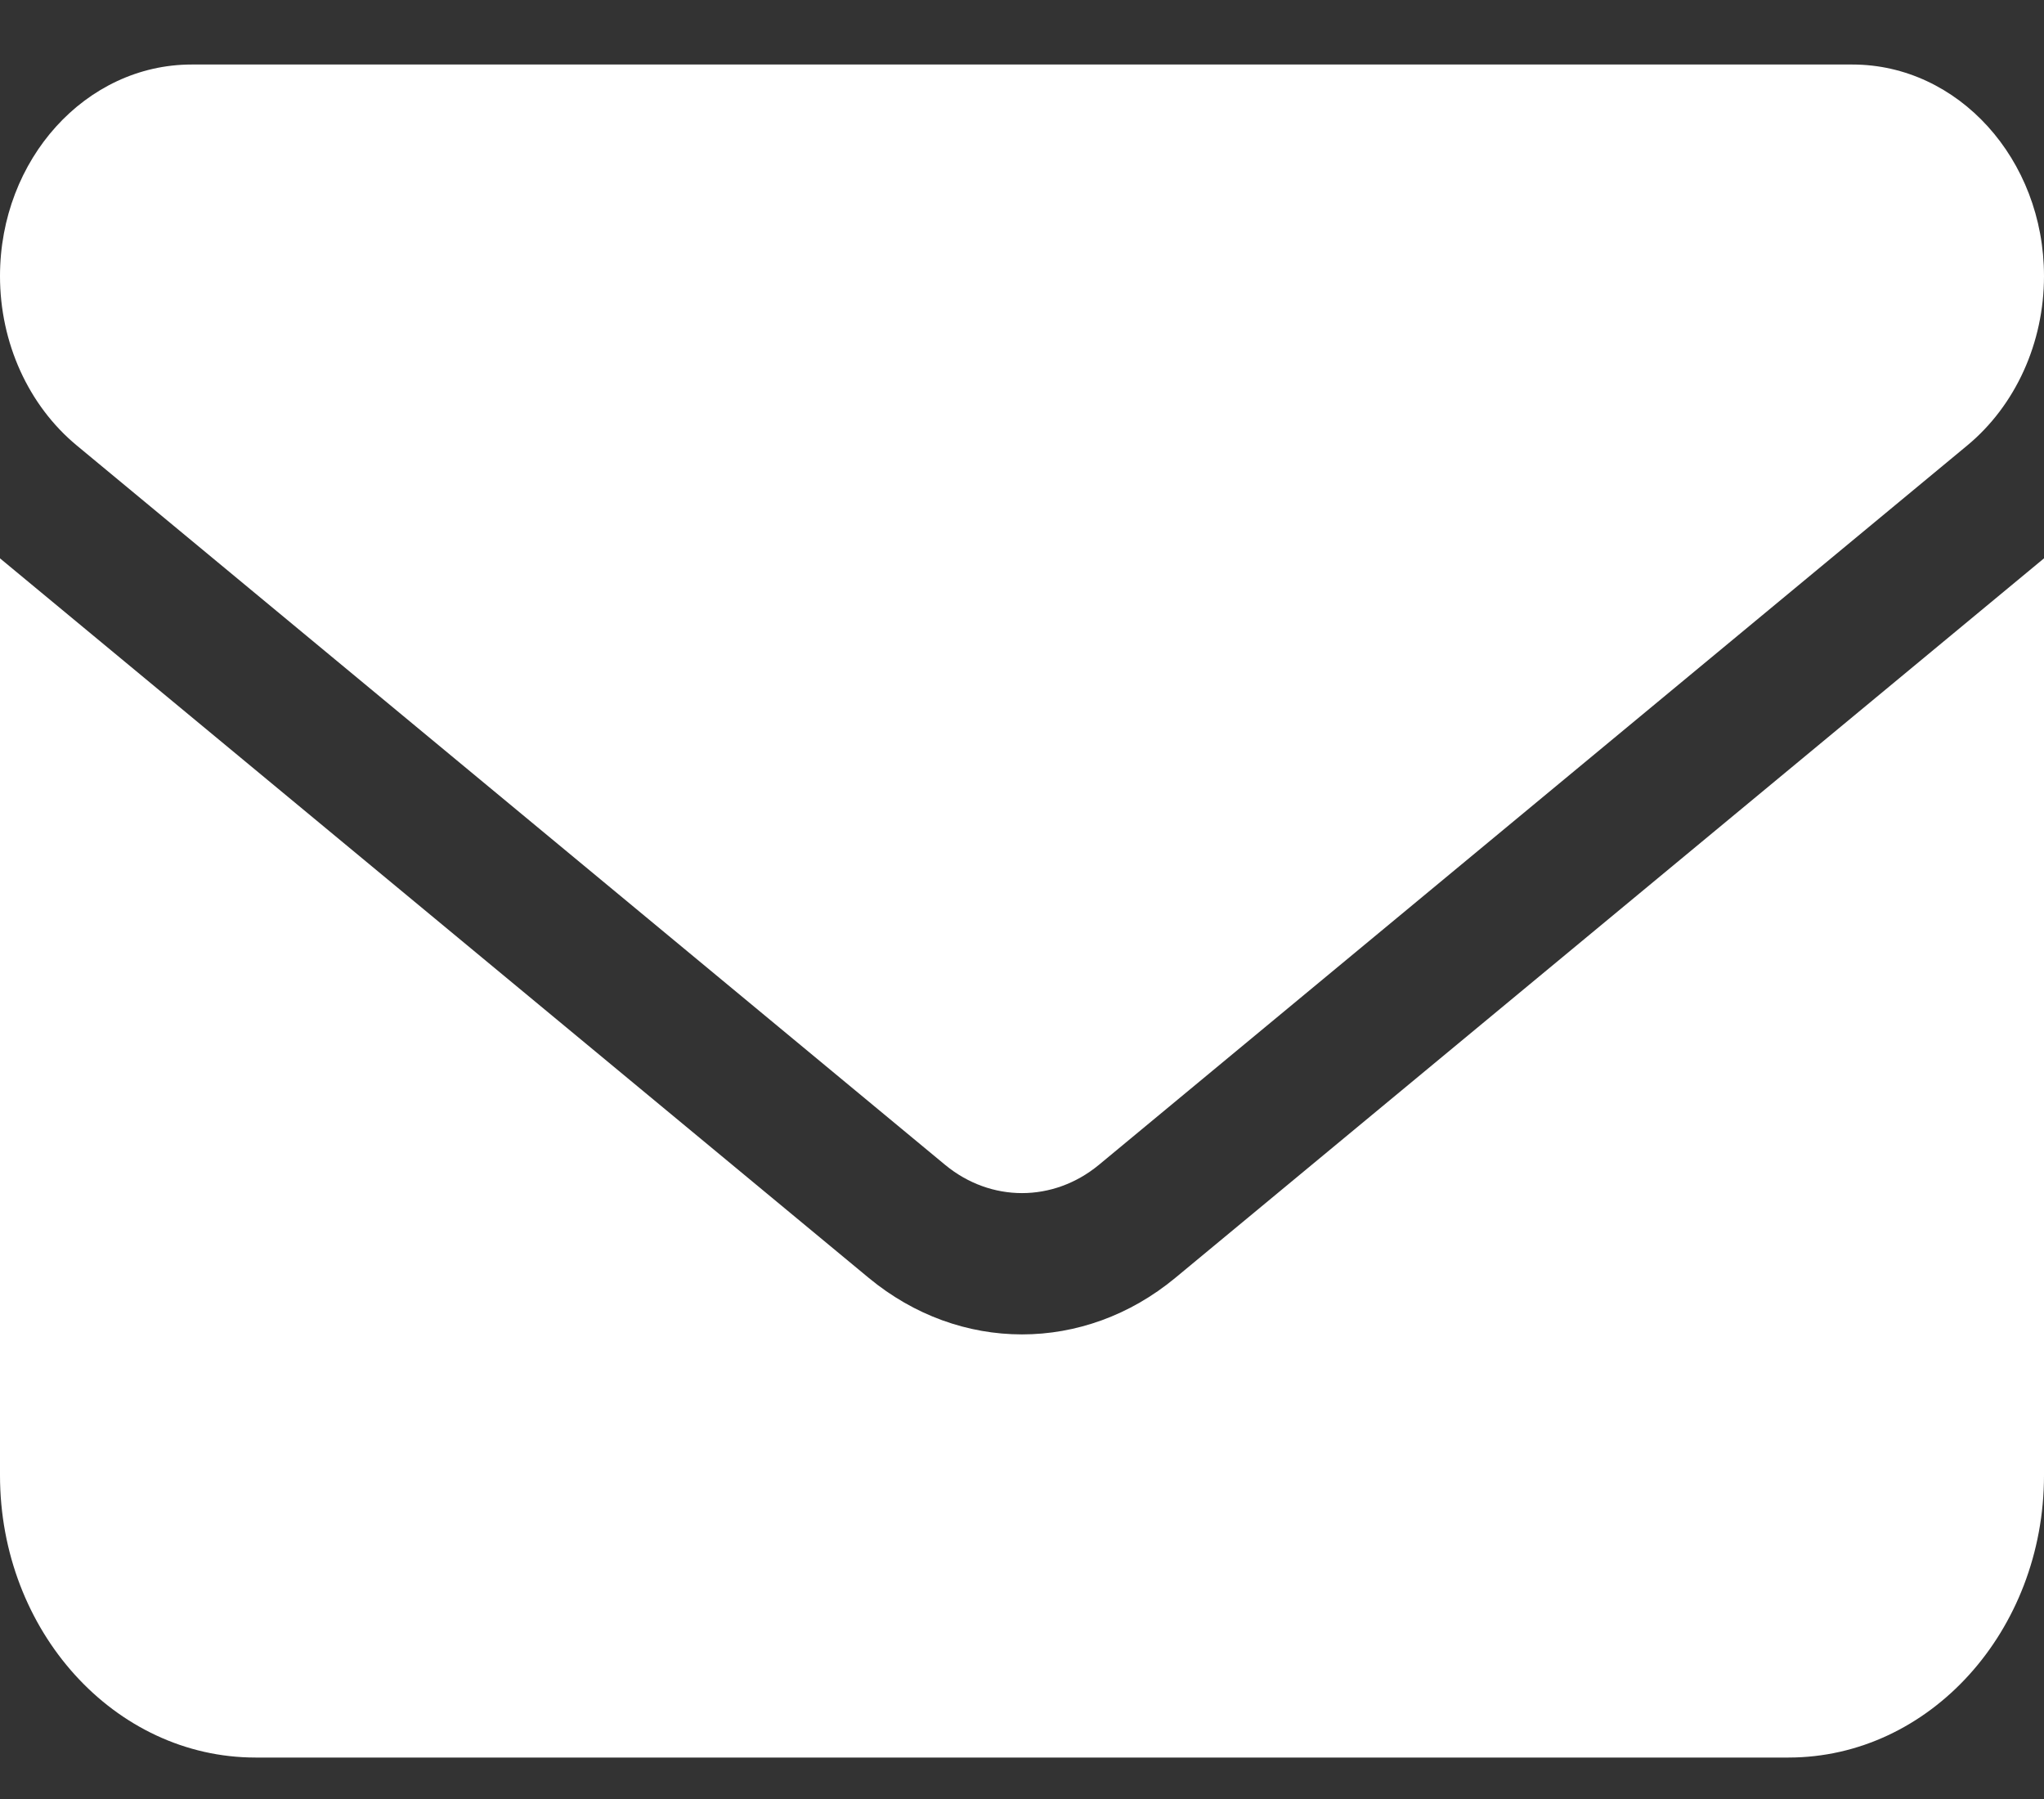 <svg width="25" height="22" viewBox="0 0 25 22" fill="none" xmlns="http://www.w3.org/2000/svg">
<rect x="0" y="0" width="25" height="22" fill="#333333" stroke="none"/>
<path d="M2.344 0.789C1.05 0.789 0 1.948 0 3.377C0 4.191 0.347 4.957 0.938 5.447L11.562 14.247C12.119 14.705 12.881 14.705 13.438 14.247L24.062 5.447C24.653 4.957 25 4.191 25 3.377C25 1.948 23.95 0.789 22.656 0.789H2.344ZM0 6.828V18.042C0 19.946 1.401 21.493 3.125 21.493H21.875C23.599 21.493 25 19.946 25 18.042V6.828L14.375 15.627C13.262 16.549 11.738 16.549 10.625 15.627L0 6.828Z" fill="white"/>
</svg>
